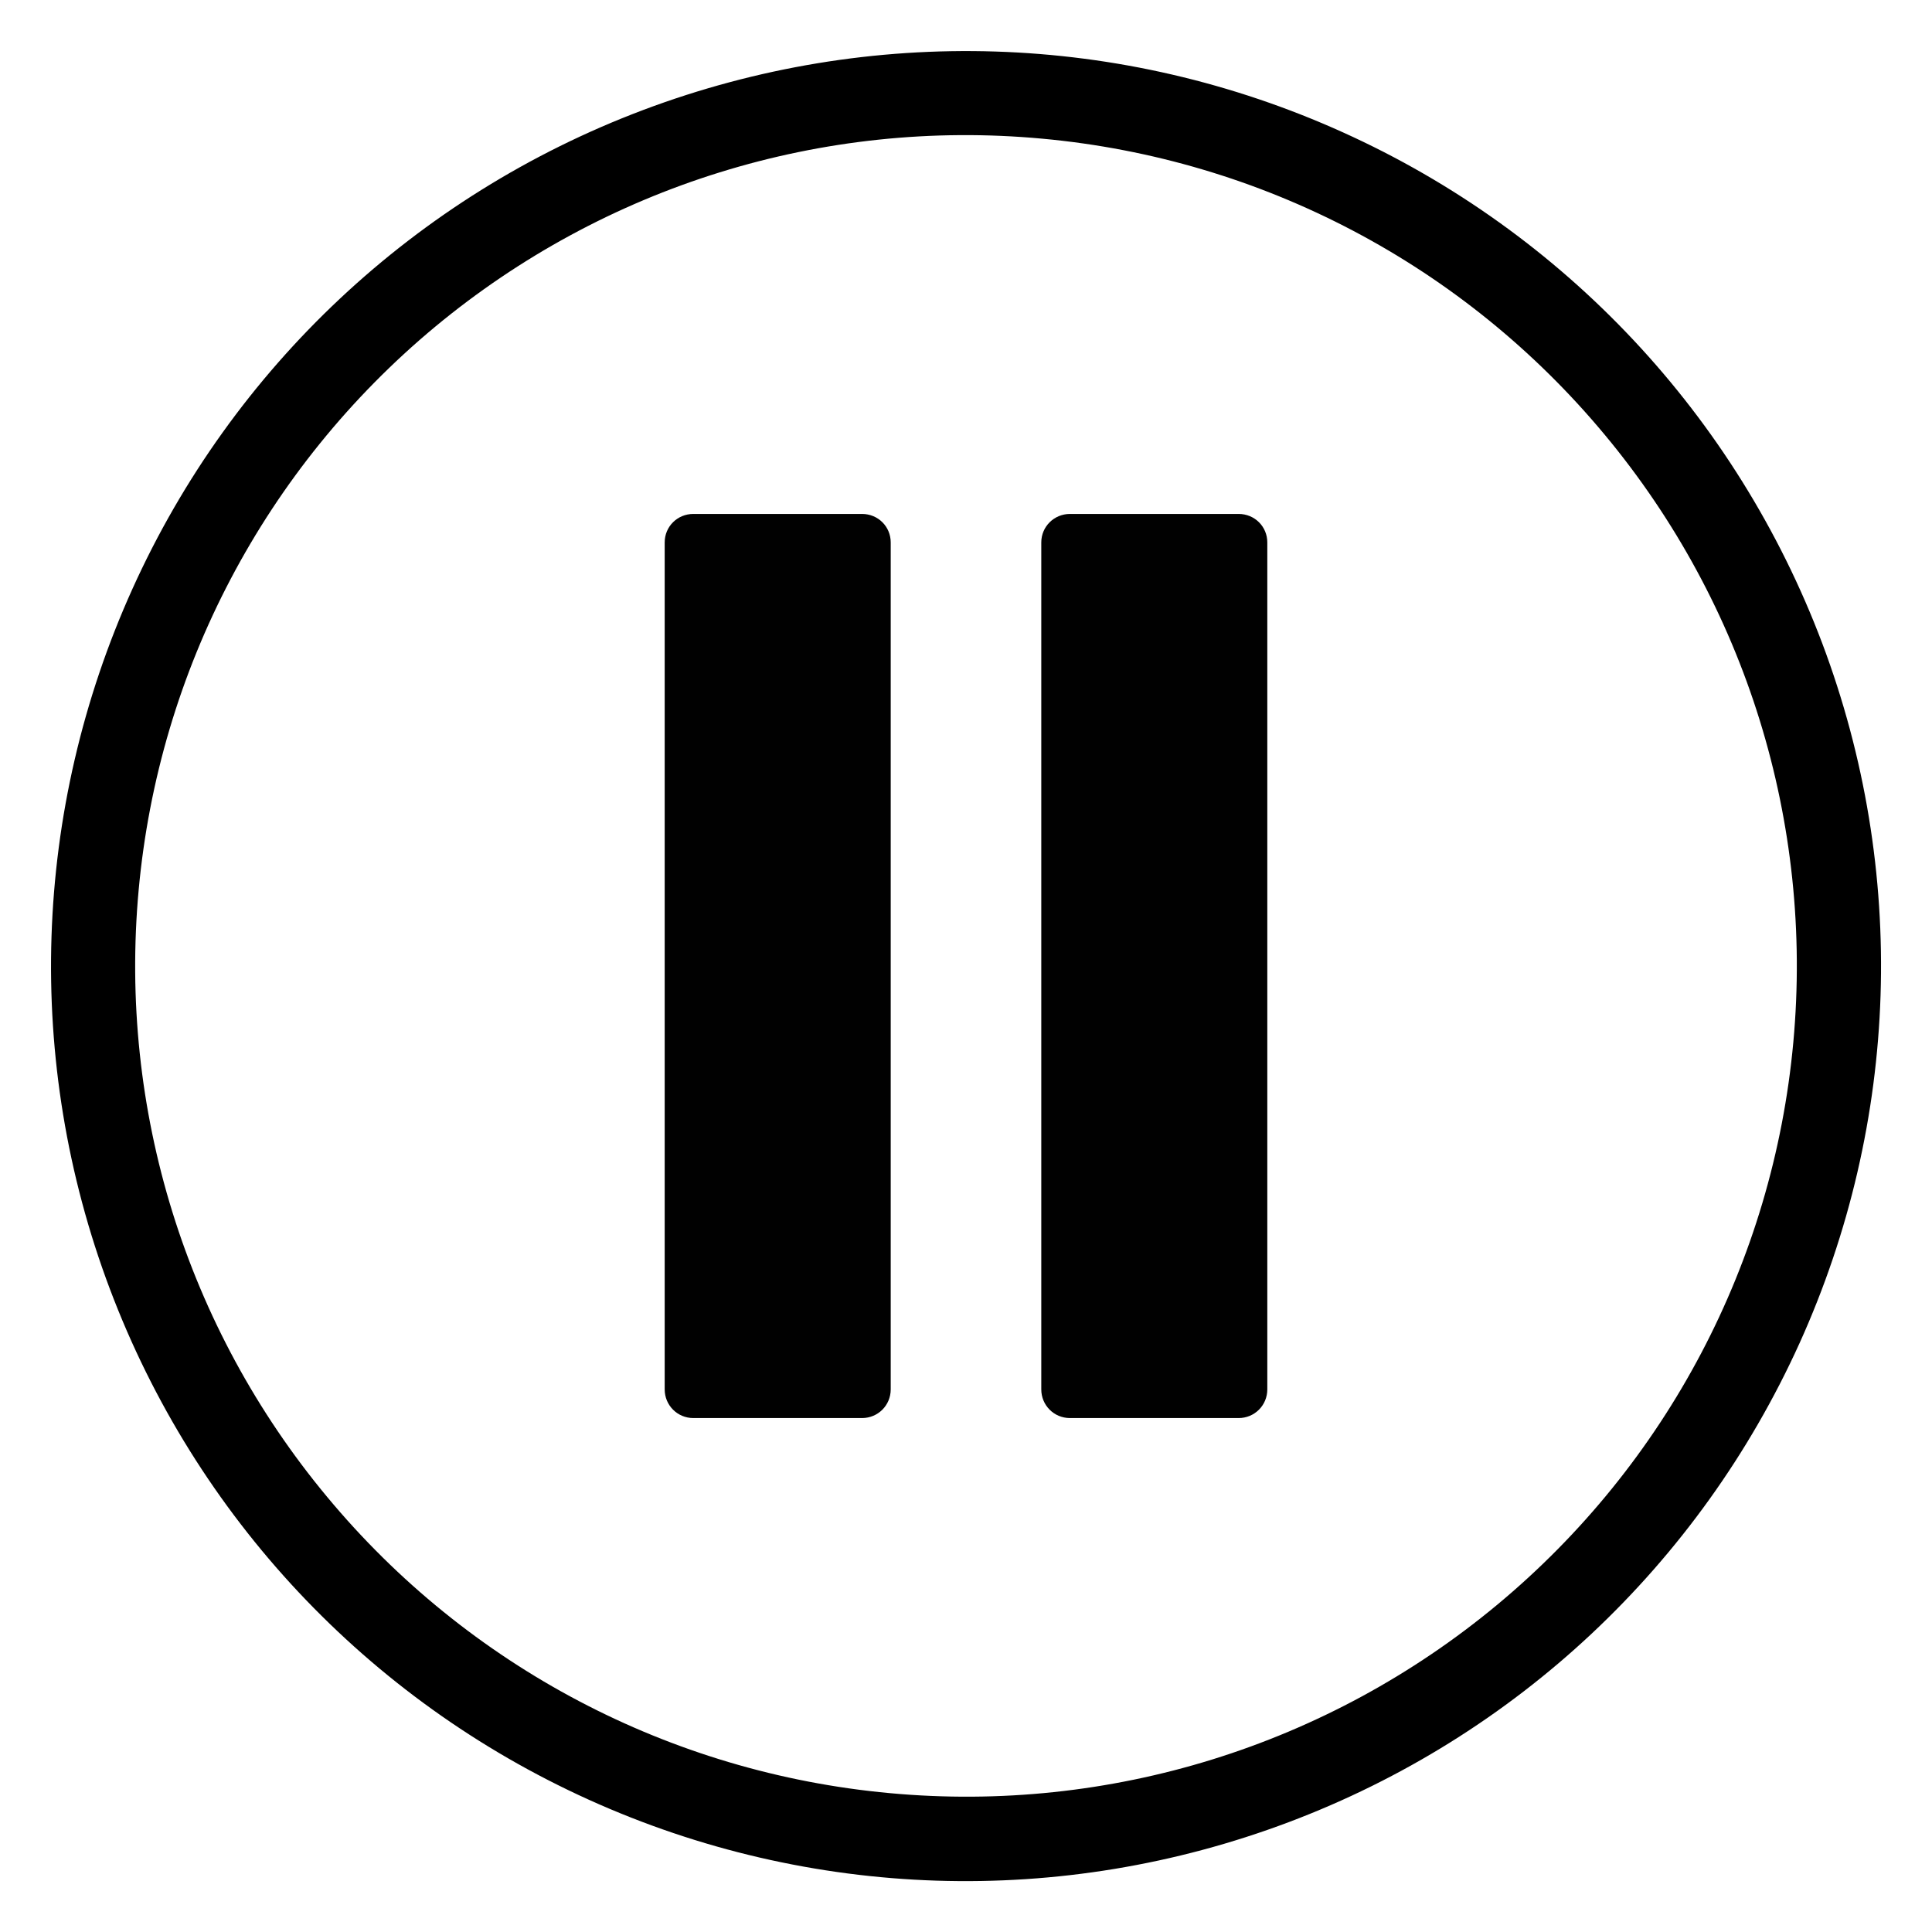<?xml version="1.0" encoding="utf-8"?>
<!-- Generator: Adobe Illustrator 18.1.1, SVG Export Plug-In . SVG Version: 6.00 Build 0)  -->
<svg version="1.1" id="Layer_1" xmlns="http://www.w3.org/2000/svg" xmlns:xlink="http://www.w3.org/1999/xlink" x="0px" y="0px"
	 width="1024px" height="1024px" viewBox="0 0 1024 1024" enable-background="new 0 0 1024 1024" xml:space="preserve">
<g>
	<path fill="#010101" d="M472.1,736.4V287.5c0-8.4-6.7-15.1-15.2-15.1h-89.4c-8.5,0-15.2,6.7-15.2,15.1v448.9
		c0,8.4,6.7,15.2,15.2,15.2h89.4C465.3,751.6,472.1,744.9,472.1,736.4z"/>
	<path fill="#010101" d="M656.5,272.4h-89.4c-8.4,0-15.2,6.7-15.2,15.1v448.9c0,8.4,6.7,15.2,15.2,15.2h89.4
		c8.4,0,15.2-6.7,15.2-15.2V287.5C671.7,279.1,665,272.4,656.5,272.4z"/>
	<path d="M965.8,340.9C920.3,220.4,829.2,123.2,711.9,70.2c-117.4-53.1-250.4-57.3-371-11.9C220.4,103.7,123.2,194.8,70.2,312.1
		S12.8,562.6,58.2,683.1c45.4,120.5,136.5,217.7,253.9,270.8c117.4,53.1,250.4,57.3,370.9,11.9c120.5-45.4,217.6-136.5,270.8-253.9
		C1006.9,594.5,1011.2,461.4,965.8,340.9z M950.5,552.4c-10.7,116.5-67.1,223.5-157,298.2s-205.4,110.6-321.9,99.8
		c-116.5-10.7-223.5-67.1-298.2-157C98.6,703.5,62.8,588,73.5,471.6c10.7-116.5,67.1-223.5,157-298.3
		c90-74.7,205.4-110.6,321.9-99.8c116.5,10.7,223.5,67.1,298.2,157C925.4,320.4,961.2,436,950.5,552.4z"/>
</g>
<g id="_x3C_Layer_x3E_">
</g>
</svg>
